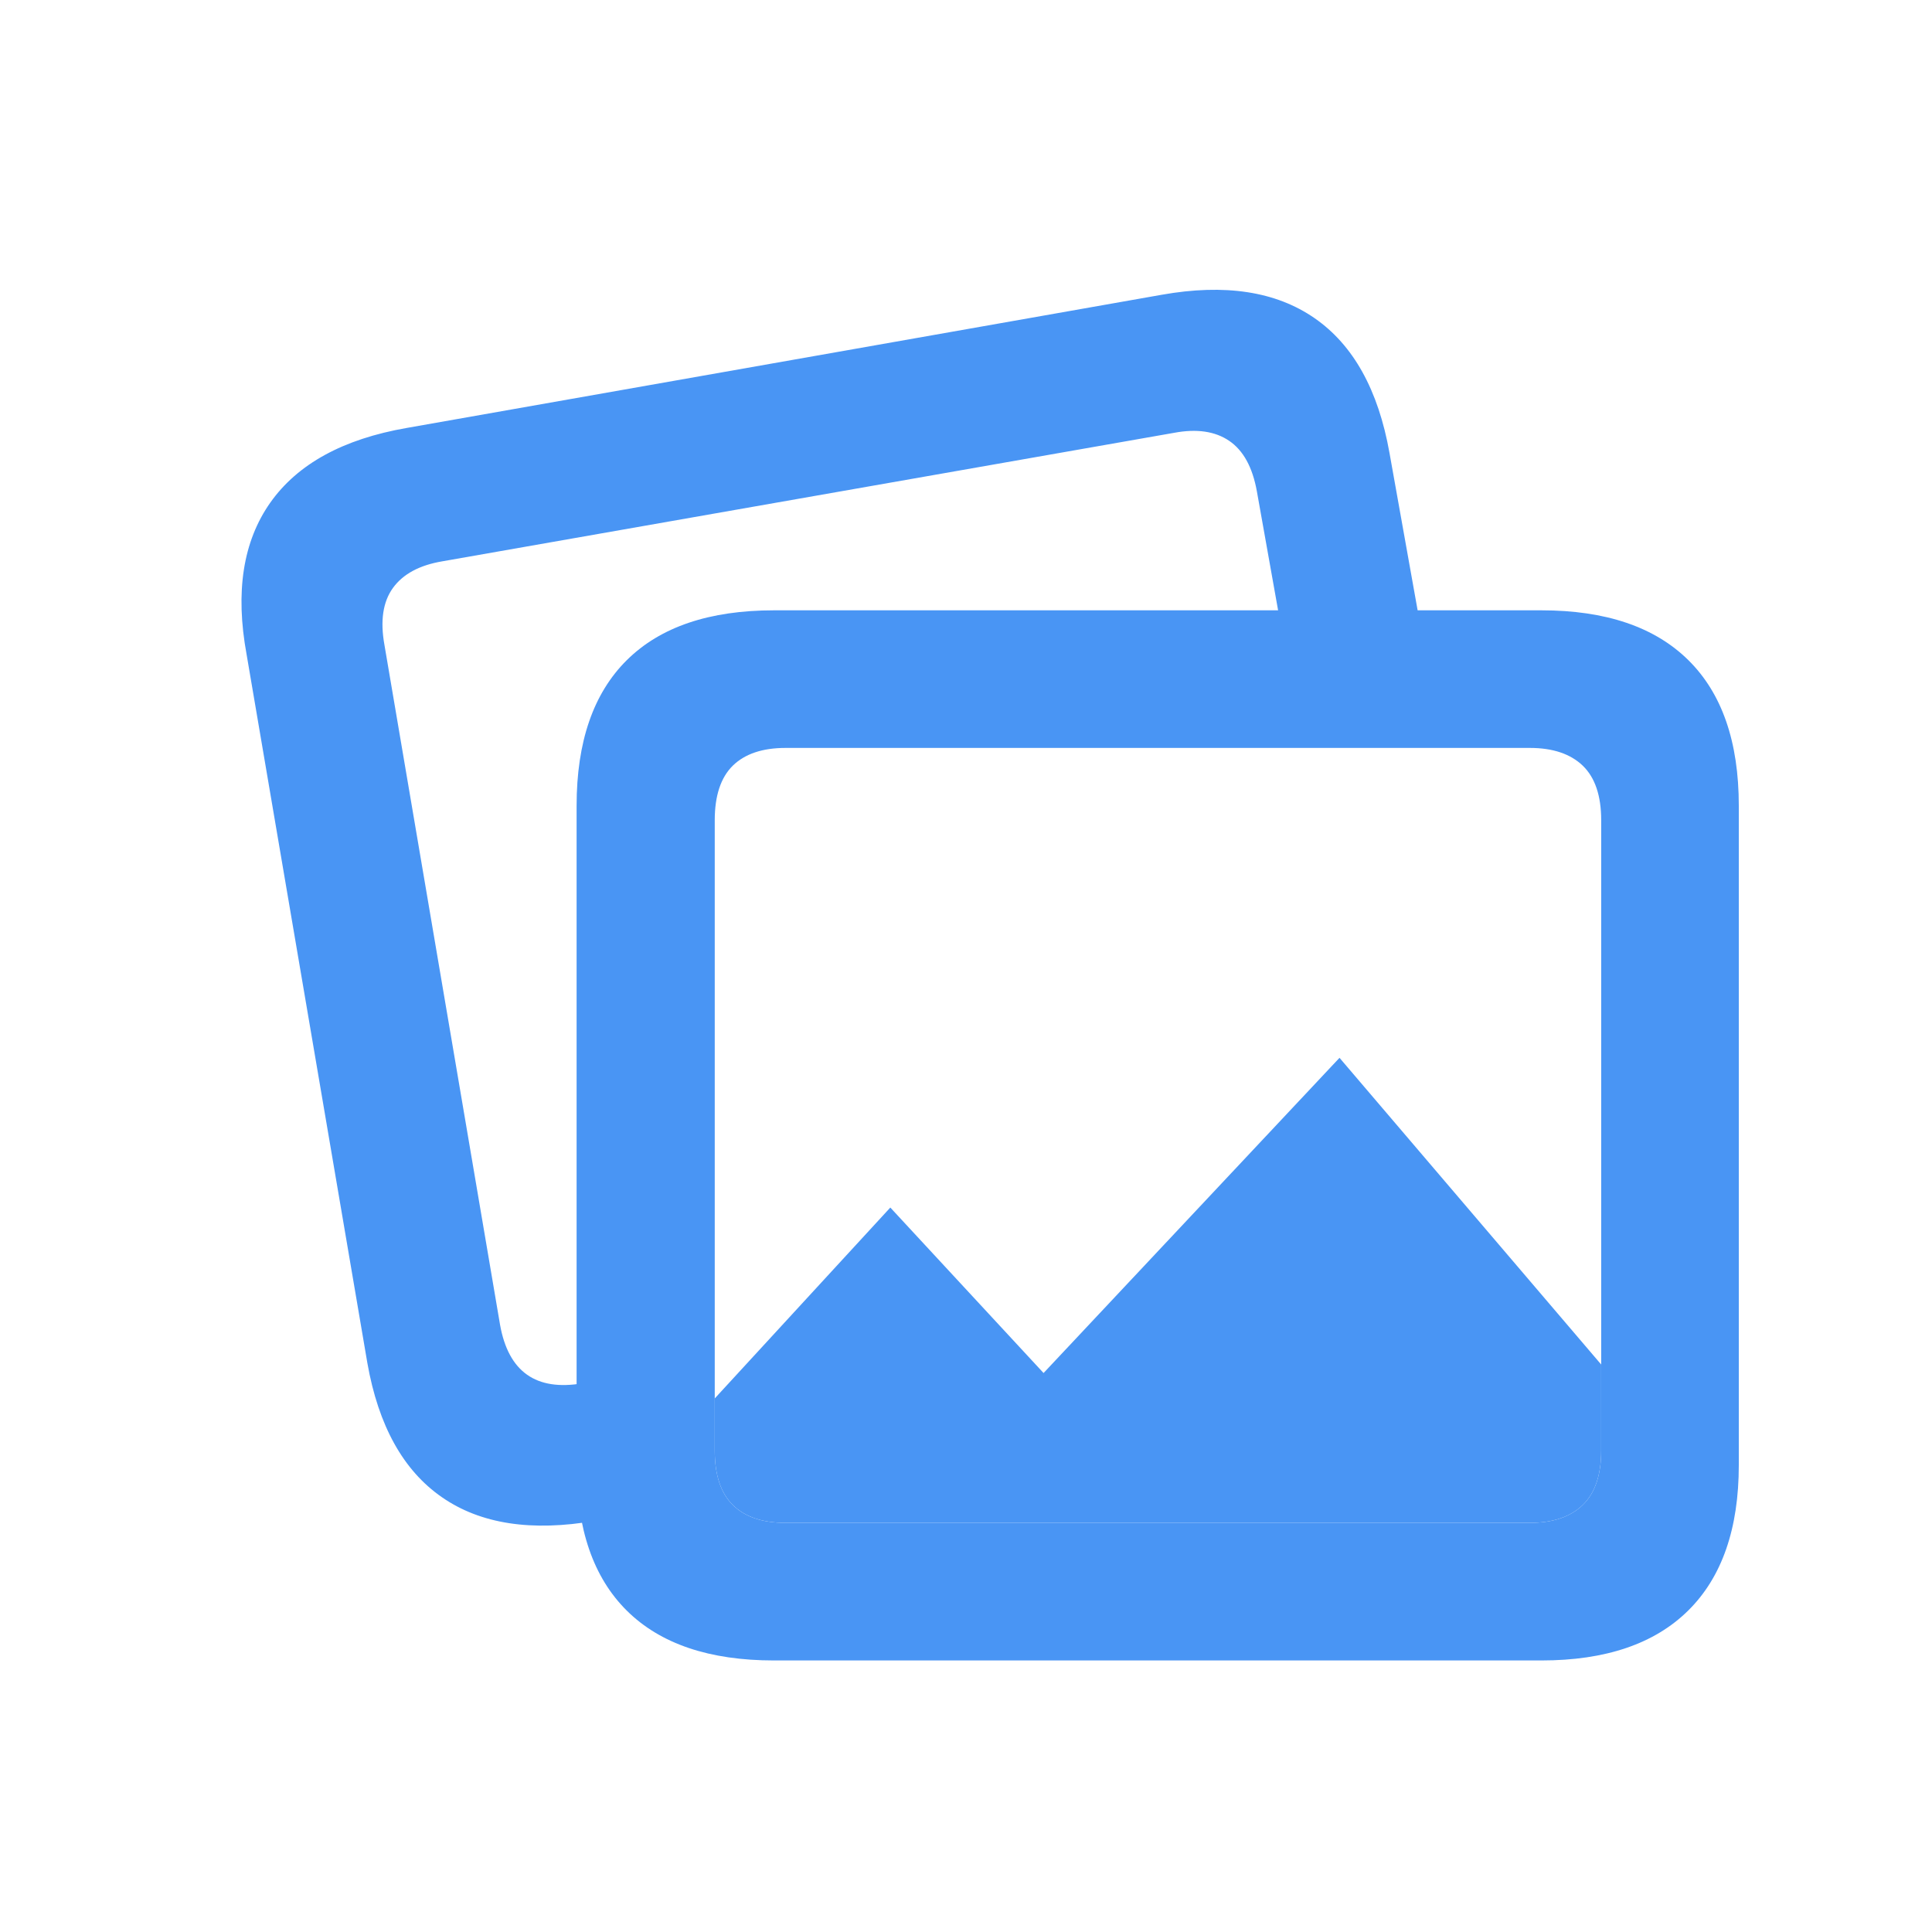 <svg width="40" height="40" viewBox="0 0 40 40" fill="none" xmlns="http://www.w3.org/2000/svg">
<path d="M7.606 28.221C7.835 29.518 8.349 30.444 9.149 30.998C9.948 31.553 11.007 31.715 12.324 31.486L14.223 31.159V28.271L12.065 28.639C11.098 28.806 10.527 28.402 10.353 27.428L7.96 13.355C7.869 12.853 7.928 12.459 8.136 12.172C8.343 11.886 8.683 11.702 9.155 11.622L24.309 8.961C24.778 8.873 25.158 8.929 25.449 9.127C25.741 9.325 25.932 9.673 26.022 10.171L26.583 13.316H29.472L28.768 9.378C28.536 8.074 28.02 7.144 27.218 6.588C26.417 6.032 25.361 5.87 24.051 6.103L8.422 8.86C7.105 9.089 6.164 9.604 5.597 10.405C5.031 11.207 4.867 12.255 5.106 13.552L7.606 28.221ZM16.025 34.378H31.913C33.243 34.378 34.257 34.033 34.954 33.343C35.651 32.653 36 31.649 36 30.332V16.682C36 15.358 35.651 14.353 34.954 13.666C34.257 12.979 33.243 12.636 31.913 12.636H16.025C14.688 12.636 13.673 12.979 12.979 13.666C12.285 14.353 11.938 15.358 11.938 16.682V30.332C11.938 31.656 12.285 32.661 12.979 33.348C13.673 34.035 14.688 34.378 16.025 34.378ZM16.264 31.529C15.786 31.529 15.422 31.406 15.172 31.159C14.923 30.913 14.798 30.537 14.798 30.032V28.953V16.982C14.798 16.474 14.923 16.097 15.172 15.852C15.422 15.608 15.786 15.485 16.264 15.485H31.674C32.149 15.485 32.514 15.608 32.769 15.852C33.023 16.097 33.151 16.474 33.151 16.982V28.251V30.032C33.151 30.537 33.023 30.913 32.769 31.159C32.514 31.406 32.149 31.529 31.674 31.529H16.264Z" fill="#4995F4"/>
<path d="M27.733 21.901L21.606 28.427L18.433 25.001L14.798 28.953V30.032C14.798 30.537 14.923 30.913 15.172 31.159C15.422 31.406 15.786 31.529 16.264 31.529H31.674C32.149 31.529 32.514 31.406 32.769 31.159C33.023 30.913 33.151 30.537 33.151 30.032V28.251L27.733 21.901Z" fill="#4995F4"/>
</svg>
